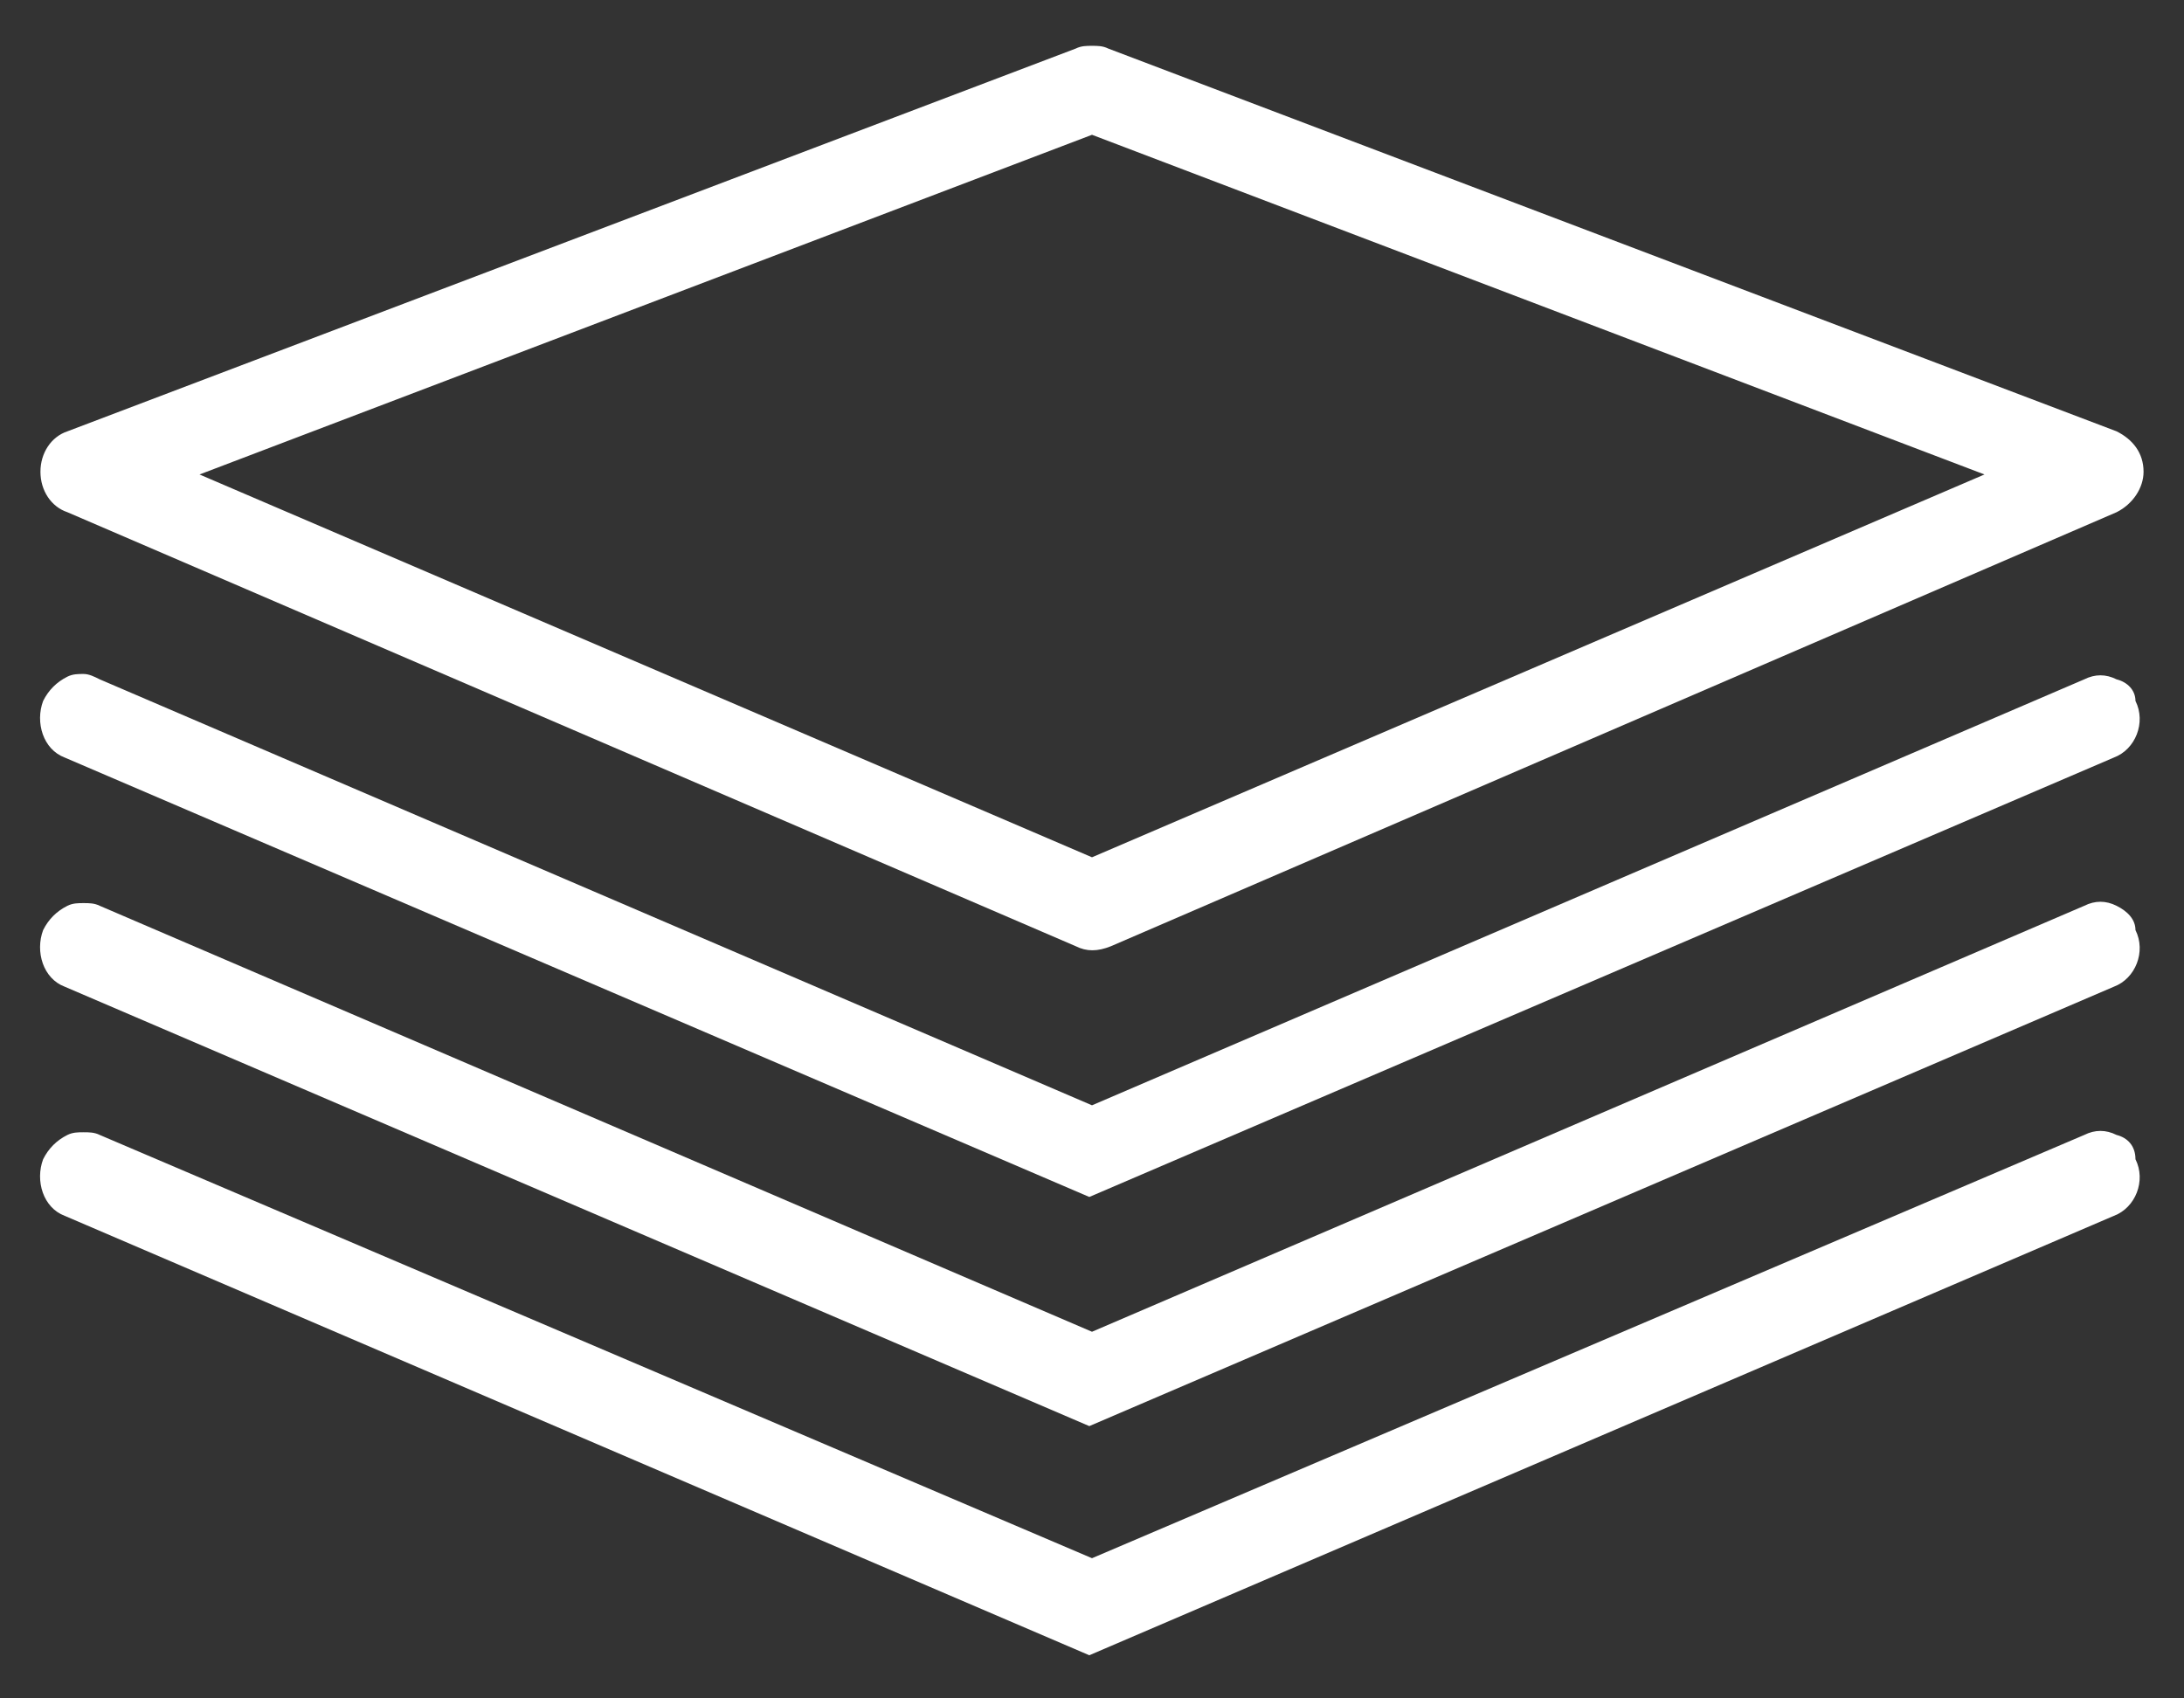 <?xml version="1.0" encoding="utf-8"?>
<!-- Generator: Adobe Illustrator 23.0.4, SVG Export Plug-In . SVG Version: 6.00 Build 0)  -->
<svg version="1.1" id="Layer_1" xmlns="http://www.w3.org/2000/svg" xmlns:xlink="http://www.w3.org/1999/xlink" x="0px" y="0px"
	 viewBox="0 0 81 63" style="enable-background:new 0 0 81 63;" xml:space="preserve">
<rect x="0" y="0" width="81" height="63" fill="#333333" stroke="none"/>
<style type="text/css">
	.st0{fill:#FFFFFF;}
</style>
<title>stack-of-square-papers 2</title>
<desc>Created with Sketch.</desc>
<path class="st0" d="M78.5,19c0.6-0.3,1-0.9,1-1.5c0-0.7-0.4-1.2-1-1.5L41.1,1.8c-0.2-0.1-0.4-0.1-0.6-0.1c-0.2,0-0.4,0-0.6,0.1
	L2.5,16c-0.6,0.2-1,0.8-1,1.5c0,0.7,0.4,1.3,1,1.5h0l37.4,16.1c0.4,0.2,0.8,0.2,1.3,0L78.5,19z M7.4,17.6L40.5,5l33.1,12.6
	L40.5,31.8L7.4,17.6z"/>
<path class="st0" d="M78.5,25.2c-0.4-0.2-0.8-0.2-1.2,0L40.5,41L3.7,25.2C3.5,25.1,3.3,25,3.1,25c-0.2,0-0.4,0-0.6,0.1
	c-0.4,0.2-0.7,0.5-0.9,0.9c-0.3,0.8,0,1.8,0.8,2.1l38,16.3l38-16.3c0.8-0.3,1.2-1.3,0.8-2.1C79.2,25.6,78.9,25.3,78.5,25.2z"/>
<path class="st0" d="M78.5,33.6c-0.4-0.2-0.8-0.2-1.2,0L40.5,49.4L3.7,33.6c-0.2-0.1-0.4-0.1-0.6-0.1c-0.2,0-0.4,0-0.6,0.1
	c-0.4,0.2-0.7,0.5-0.9,0.9c-0.3,0.8,0,1.8,0.8,2.1l38,16.3l38-16.3c0.8-0.3,1.2-1.3,0.8-2.1C79.2,34.1,78.9,33.8,78.5,33.6z"/>
<path class="st0" d="M78.5,42.1c-0.4-0.2-0.8-0.2-1.2,0L40.5,57.8L3.7,42.1c-0.2-0.1-0.4-0.1-0.6-0.1c-0.2,0-0.4,0-0.6,0.1
	c-0.4,0.2-0.7,0.5-0.9,0.9c-0.3,0.8,0,1.8,0.8,2.1l38,16.3l38-16.3c0.8-0.3,1.2-1.3,0.8-2.1C79.2,42.5,78.9,42.2,78.5,42.1z"/>
</svg>

